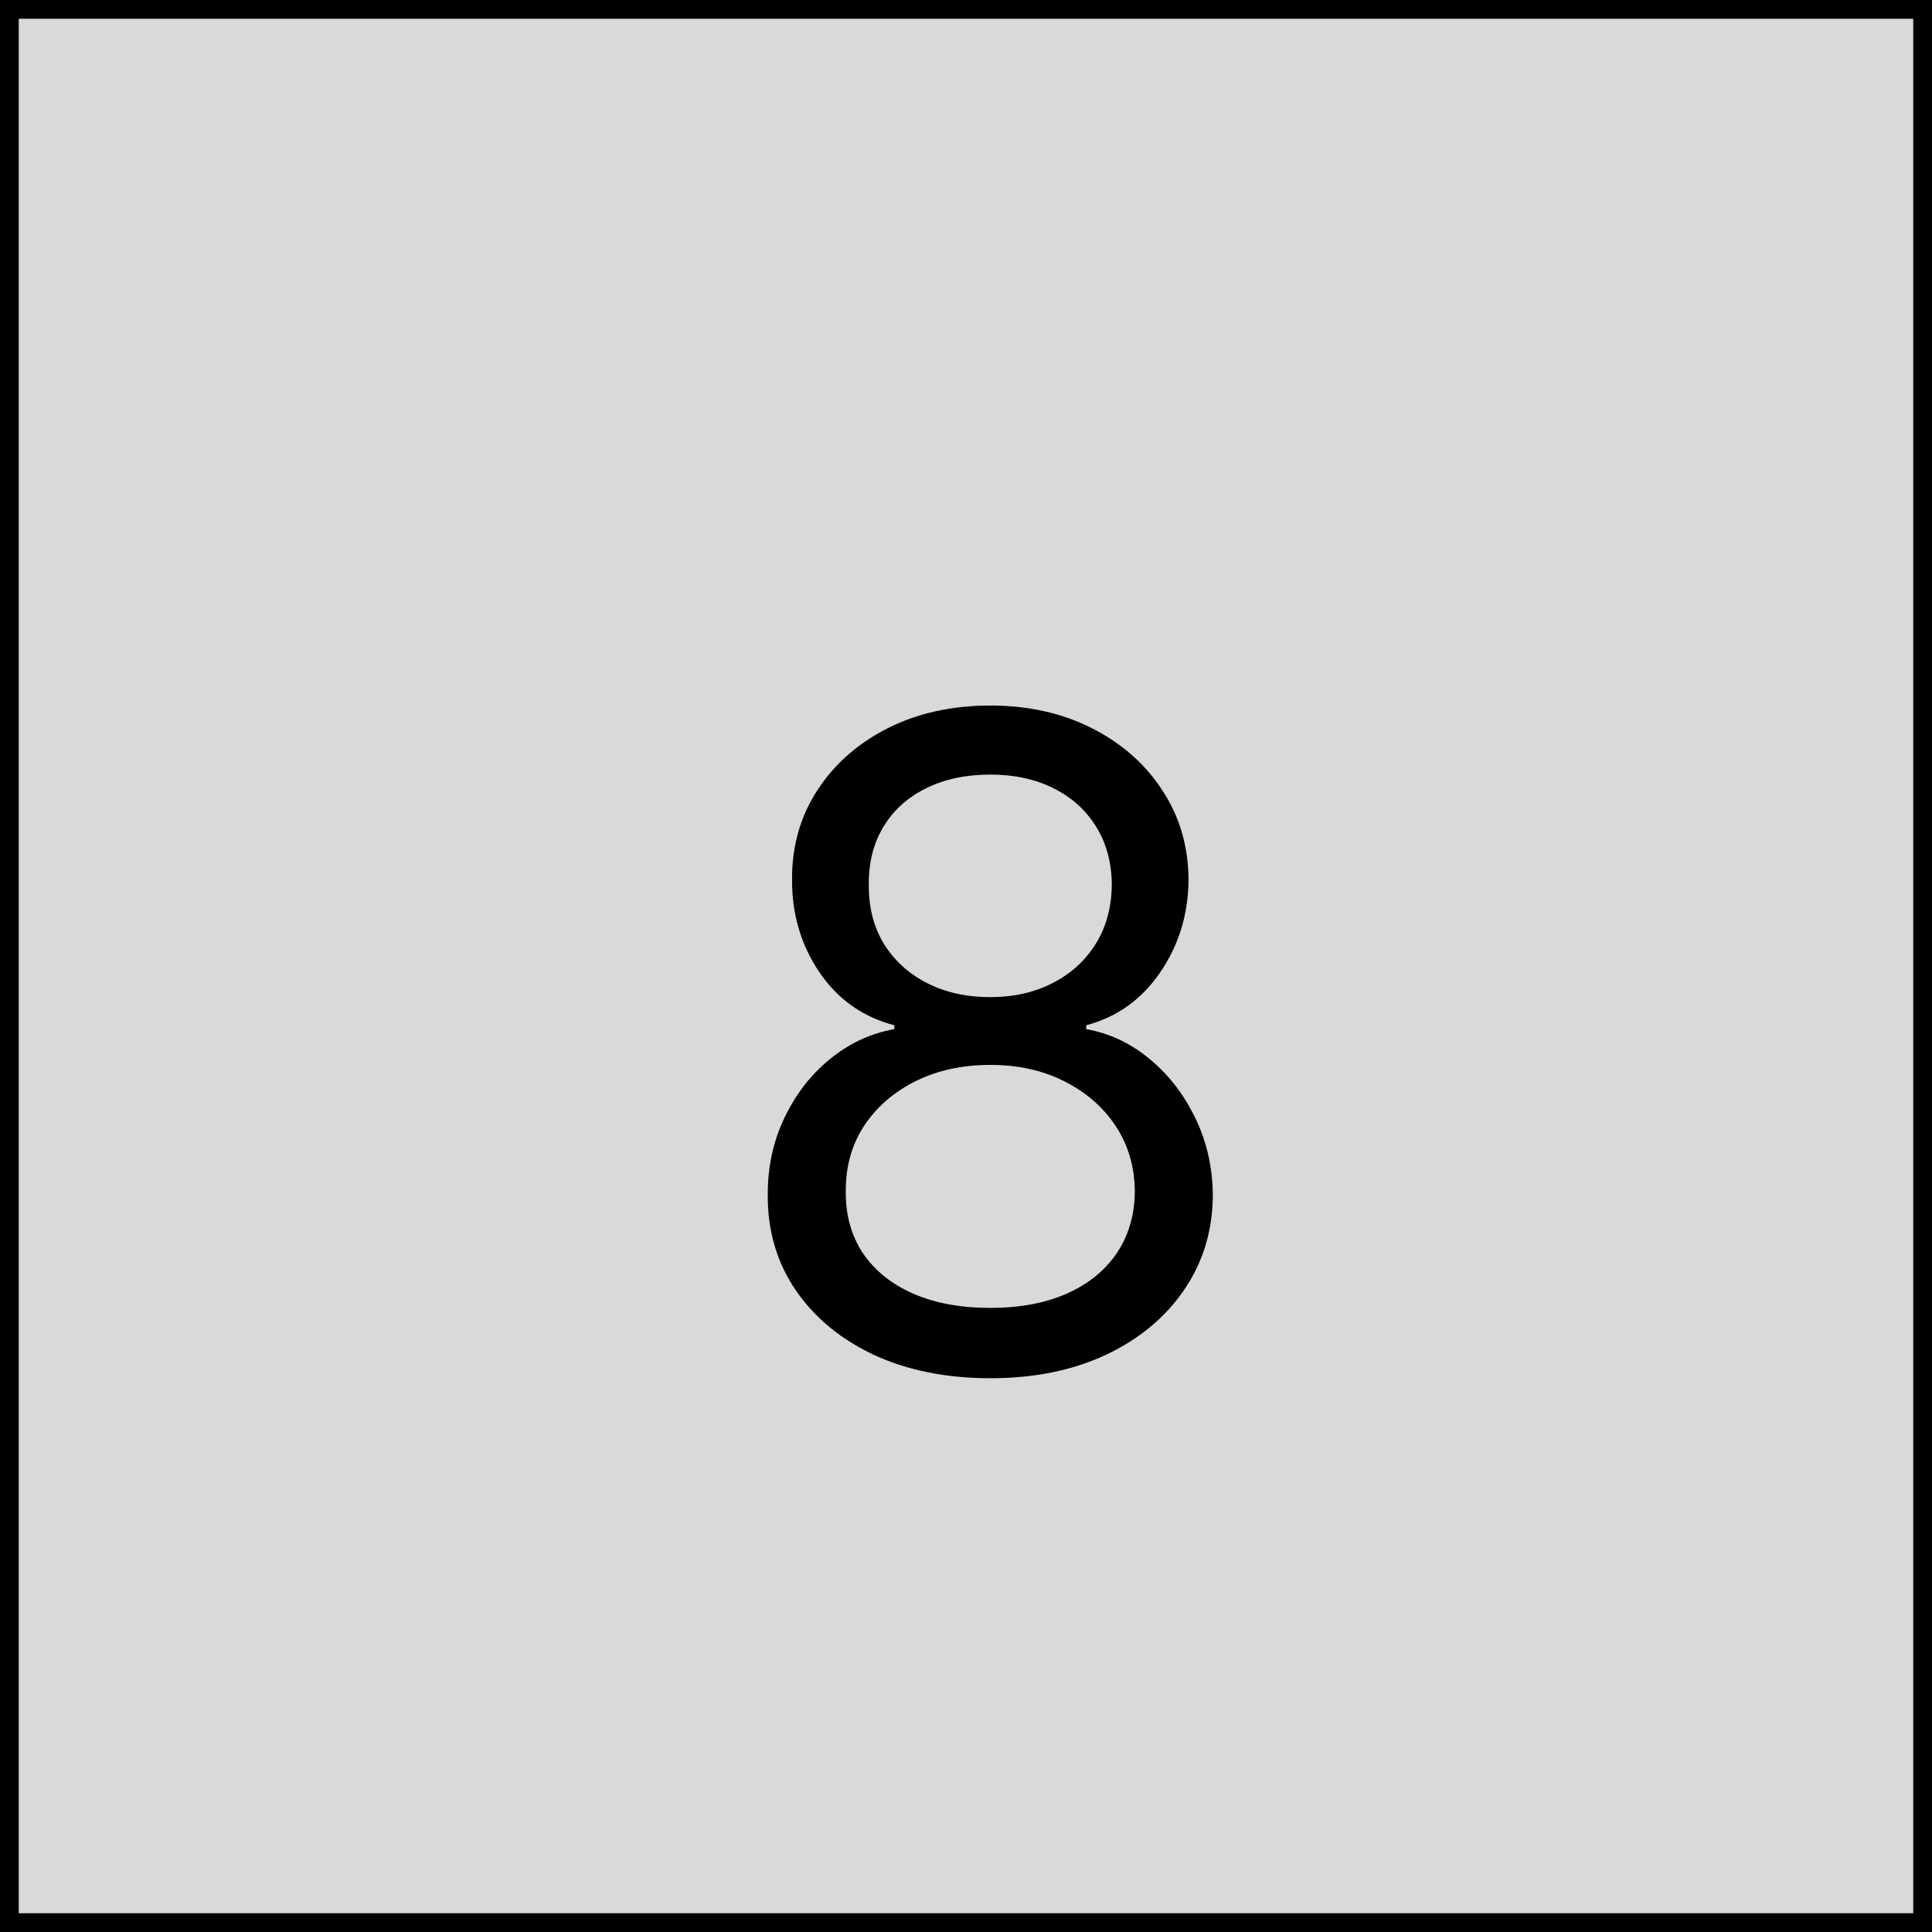 <svg width="103" height="103" viewBox="0 0 103 103" fill="none" xmlns="http://www.w3.org/2000/svg">
<rect x="0.5" y="0.5" width="102" height="102" fill="#D9D9D9" stroke="black"/>
<path d="M52.795 73.477C50.455 73.477 48.386 73.062 46.591 72.233C44.807 71.392 43.415 70.239 42.415 68.773C41.415 67.296 40.92 65.614 40.932 63.727C40.92 62.25 41.21 60.886 41.801 59.636C42.392 58.375 43.199 57.324 44.222 56.483C45.256 55.631 46.409 55.091 47.682 54.864V54.659C46.011 54.227 44.682 53.29 43.693 51.847C42.705 50.392 42.216 48.739 42.227 46.886C42.216 45.114 42.665 43.528 43.574 42.131C44.483 40.733 45.733 39.631 47.324 38.824C48.926 38.017 50.75 37.614 52.795 37.614C54.818 37.614 56.625 38.017 58.216 38.824C59.807 39.631 61.057 40.733 61.966 42.131C62.886 43.528 63.352 45.114 63.364 46.886C63.352 48.739 62.847 50.392 61.847 51.847C60.858 53.29 59.545 54.227 57.909 54.659V54.864C59.17 55.091 60.307 55.631 61.318 56.483C62.33 57.324 63.136 58.375 63.739 59.636C64.341 60.886 64.648 62.25 64.659 63.727C64.648 65.614 64.136 67.296 63.125 68.773C62.125 70.239 60.733 71.392 58.949 72.233C57.176 73.062 55.125 73.477 52.795 73.477ZM52.795 69.727C54.375 69.727 55.739 69.472 56.886 68.96C58.034 68.449 58.92 67.727 59.545 66.796C60.17 65.864 60.489 64.773 60.5 63.523C60.489 62.205 60.148 61.04 59.477 60.028C58.807 59.017 57.892 58.222 56.733 57.642C55.585 57.062 54.273 56.773 52.795 56.773C51.307 56.773 49.977 57.062 48.807 57.642C47.648 58.222 46.733 59.017 46.062 60.028C45.403 61.04 45.08 62.205 45.091 63.523C45.08 64.773 45.381 65.864 45.994 66.796C46.619 67.727 47.511 68.449 48.67 68.96C49.83 69.472 51.205 69.727 52.795 69.727ZM52.795 53.159C54.045 53.159 55.153 52.909 56.119 52.409C57.097 51.909 57.864 51.21 58.42 50.312C58.977 49.415 59.261 48.364 59.273 47.159C59.261 45.977 58.983 44.949 58.438 44.074C57.892 43.188 57.136 42.506 56.17 42.028C55.205 41.54 54.08 41.295 52.795 41.295C51.489 41.295 50.347 41.54 49.369 42.028C48.392 42.506 47.636 43.188 47.102 44.074C46.568 44.949 46.307 45.977 46.318 47.159C46.307 48.364 46.574 49.415 47.119 50.312C47.676 51.21 48.443 51.909 49.42 52.409C50.398 52.909 51.523 53.159 52.795 53.159Z" fill="black"/>
</svg>
